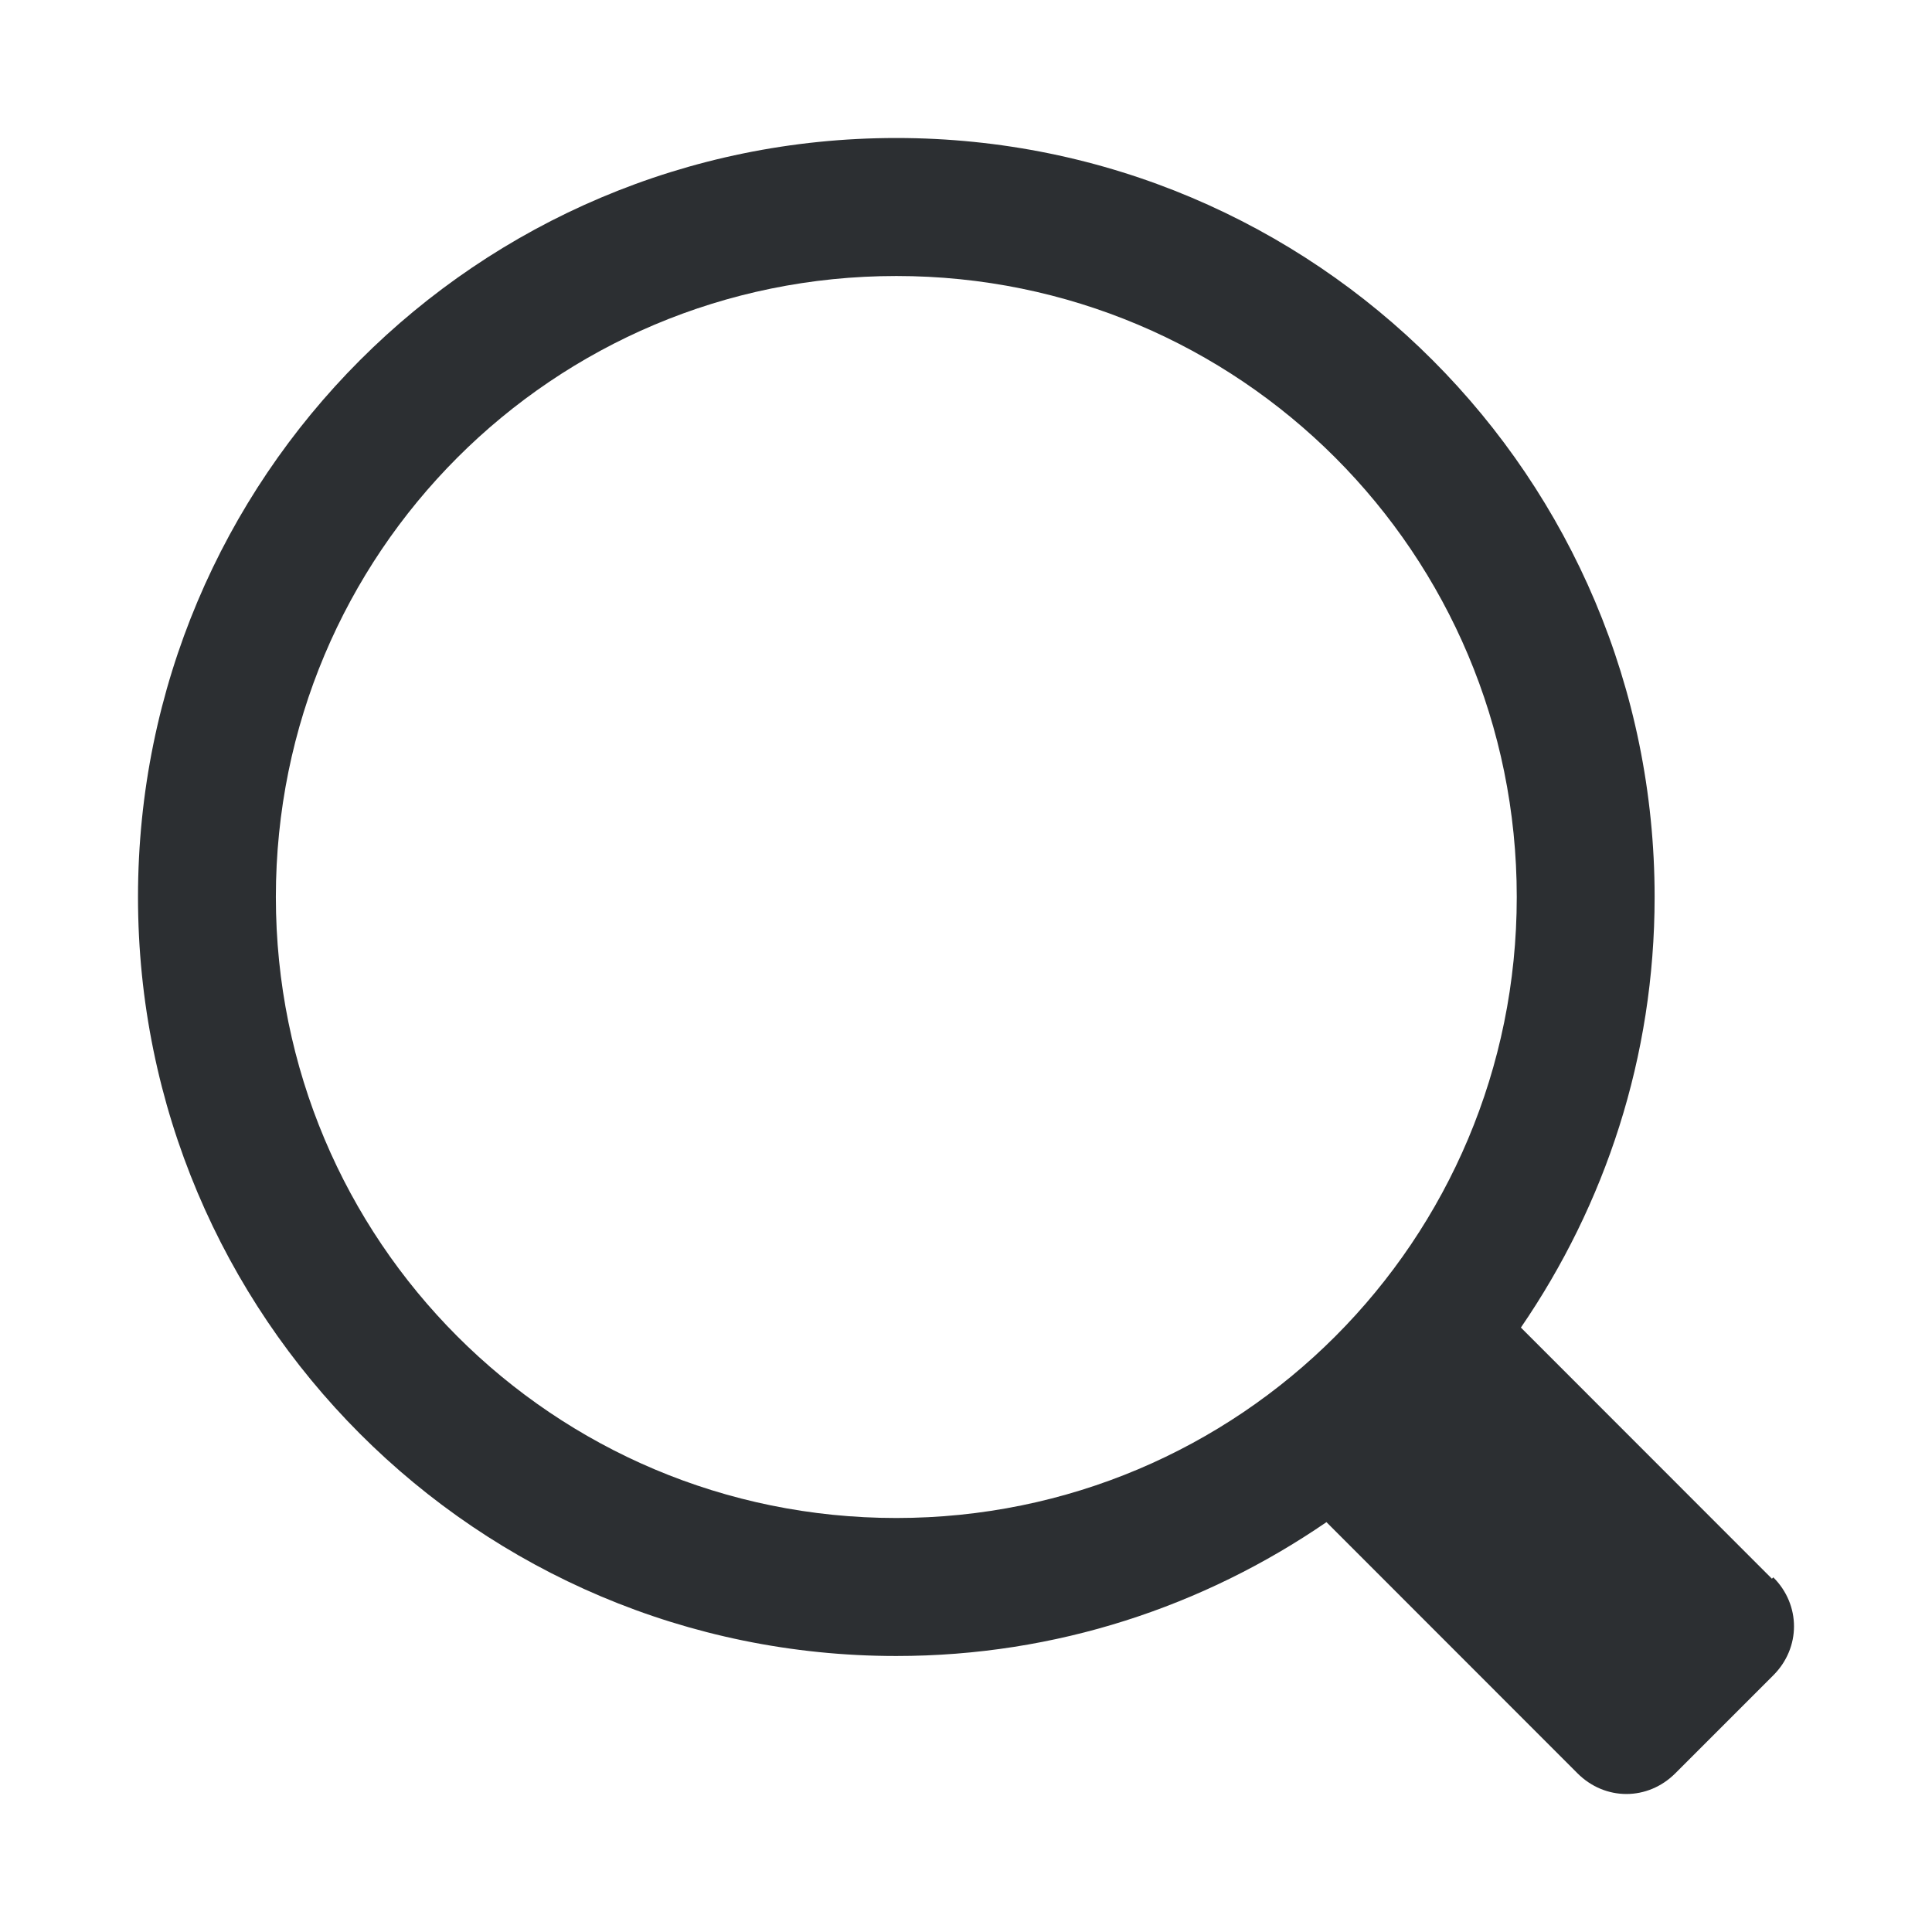 <?xml version="1.0" encoding="UTF-8"?>
<svg width="14px" height="14px" viewBox="0 0 14 14" version="1.1" xmlns="http://www.w3.org/2000/svg" xmlns:xlink="http://www.w3.org/1999/xlink">
    <title>ic_search</title>
    <g id="⭐️_相关图标更新" stroke="none" stroke-width="1" fill="none" fill-rule="evenodd">
        <g id="LightVersion" transform="translate(-314, -80)" fill="#2C2F32">
            <g id="icon" transform="translate(314, 80)">
                <path d="M6.495,11 C4.007,11 1.999,8.99 1.999,6.5 C1.999,4.01 4.007,2 6.495,2 C8.983,2 10.991,4.01 10.991,6.5 C10.991,8.99 8.983,11 6.495,11 L6.495,11 Z M12.84,11.44 L11.021,9.62 C11.631,8.73 11.99,7.66 11.99,6.5 C11.99,3.46 9.532,1 6.495,1 C3.458,1 1,3.46 1,6.5 C1,9.54 3.458,12 6.495,12 C7.654,12 8.723,11.64 9.612,11.03 L11.431,12.85 C11.631,13.05 11.94,13.05 12.14,12.85 L12.85,12.14 C13.05,11.94 13.05,11.63 12.85,11.43 L12.84,11.44 Z" id="Fill-1"></path>
            </g>
        </g>
    </g>
</svg>